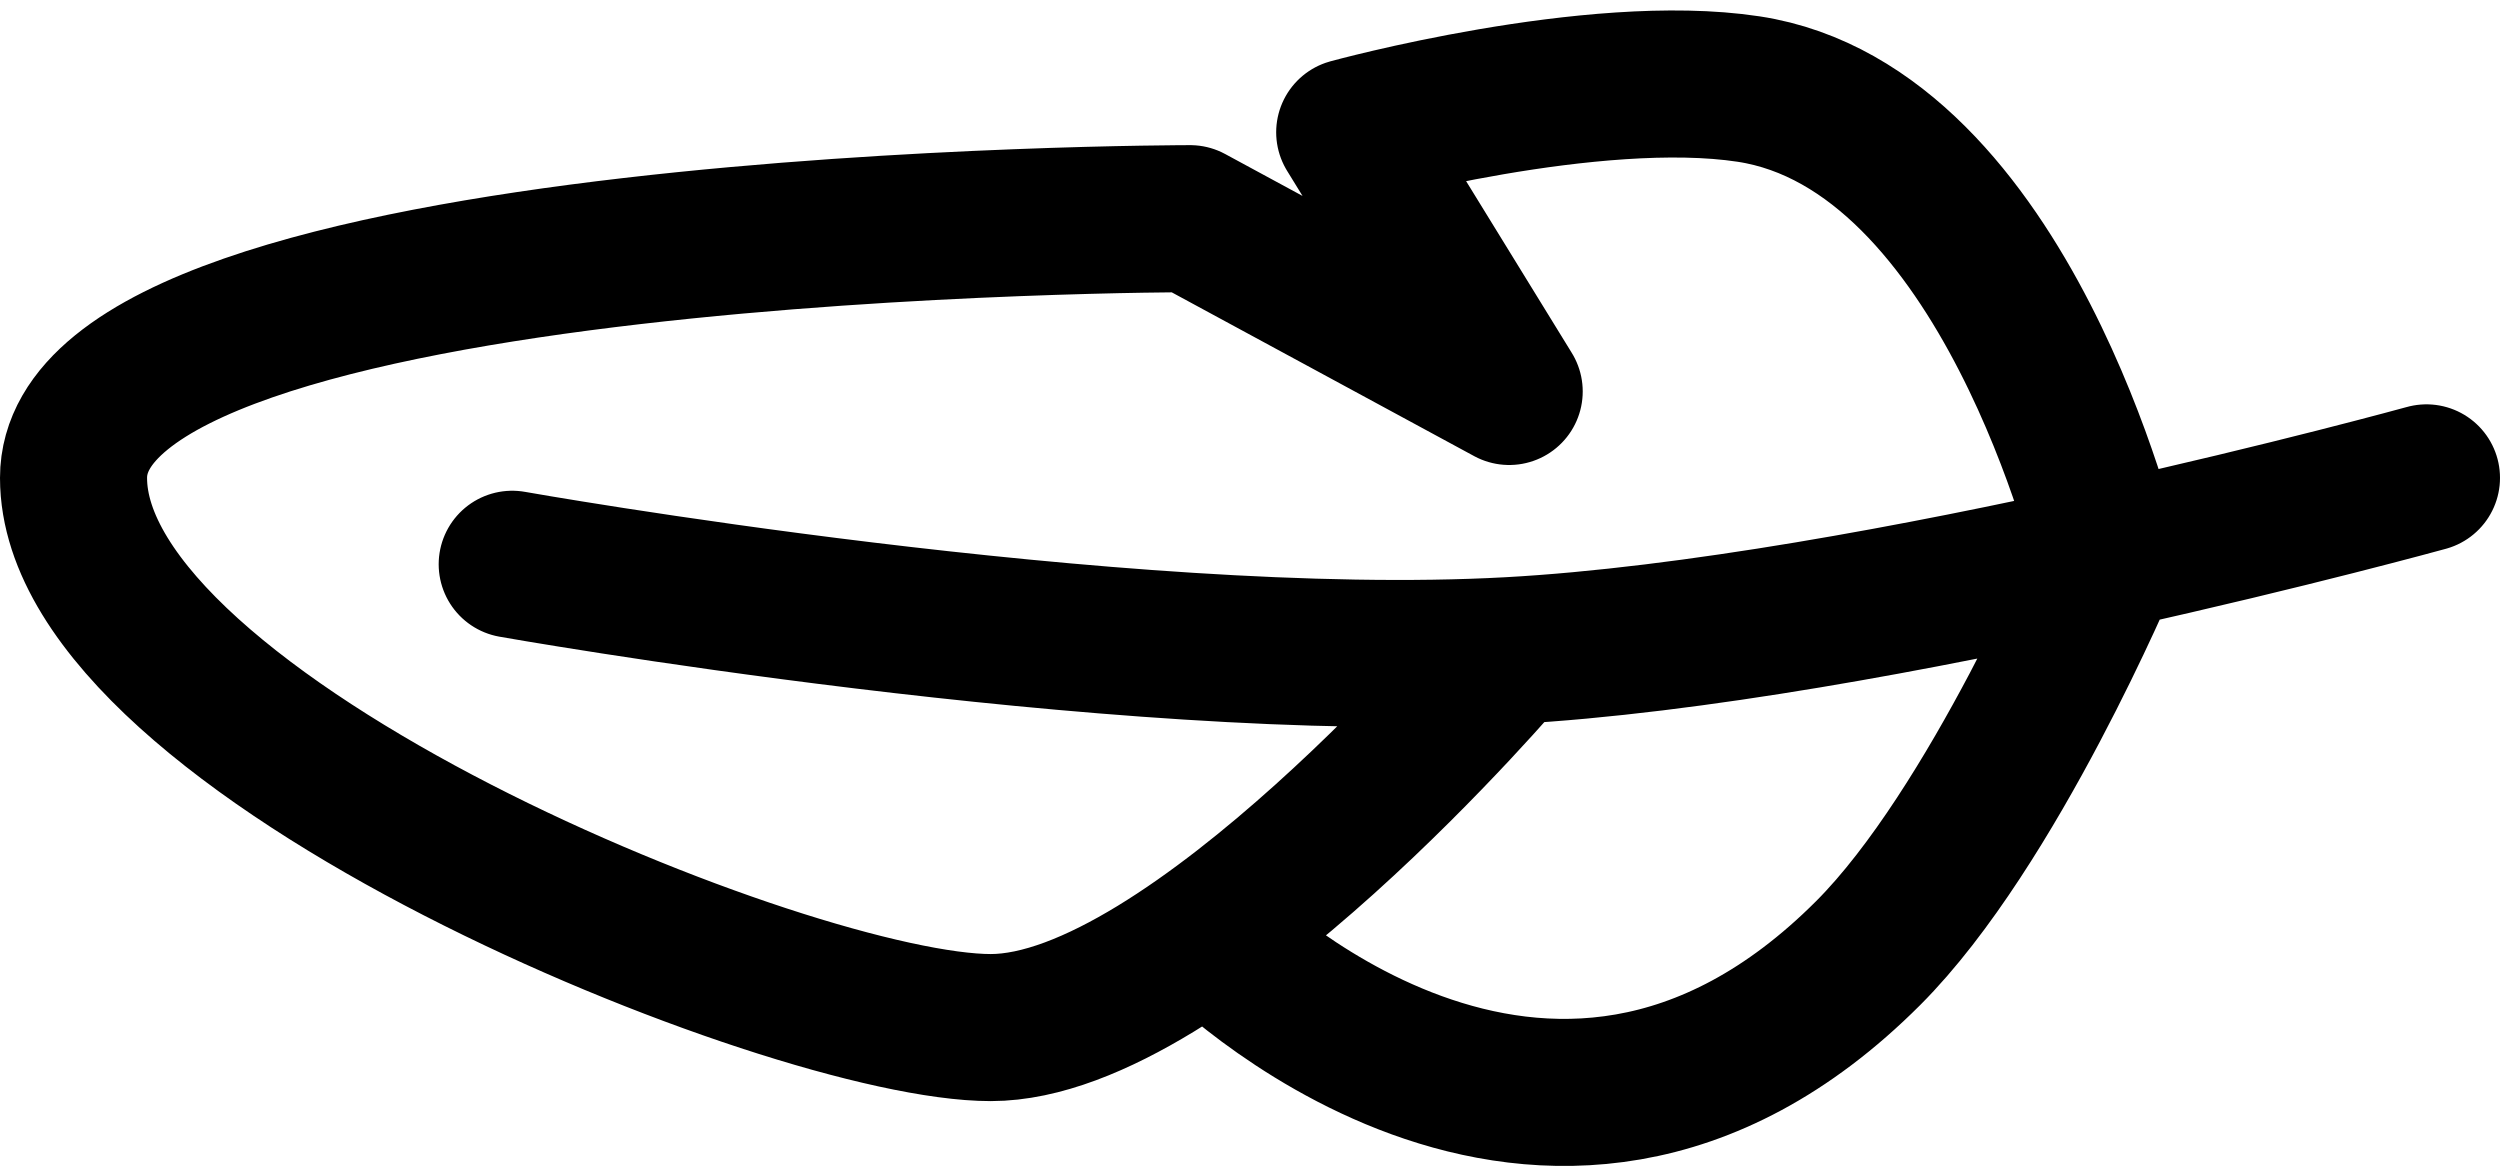 <svg width="34" height="16" viewBox="0 0 34 16" fill="none" xmlns="http://www.w3.org/2000/svg">
<path d="M33 6.499C33 6.499 31.139 7.012 28.661 7.562M6.966 7.674C6.966 7.674 15.22 9.141 20.525 8.849M20.525 8.849C20.525 8.849 16.187 13.974 13.475 13.975C10.762 13.975 1 10.024 1 6.499C1 2.974 16.186 2.974 16.186 2.974L20.525 5.324L18.356 1.799C18.356 1.799 21.669 0.89 23.78 1.211C27.286 1.744 28.661 7.562 28.661 7.562M20.525 8.849C23.01 8.713 26.152 8.119 28.661 7.562M28.661 7.562C28.661 7.562 27.109 11.259 25.407 12.962C21 17.372 16.429 12.703 16.429 12.703" stroke="currentColor" stroke-width="2" stroke-linecap="round" stroke-linejoin="round"/>
</svg>
